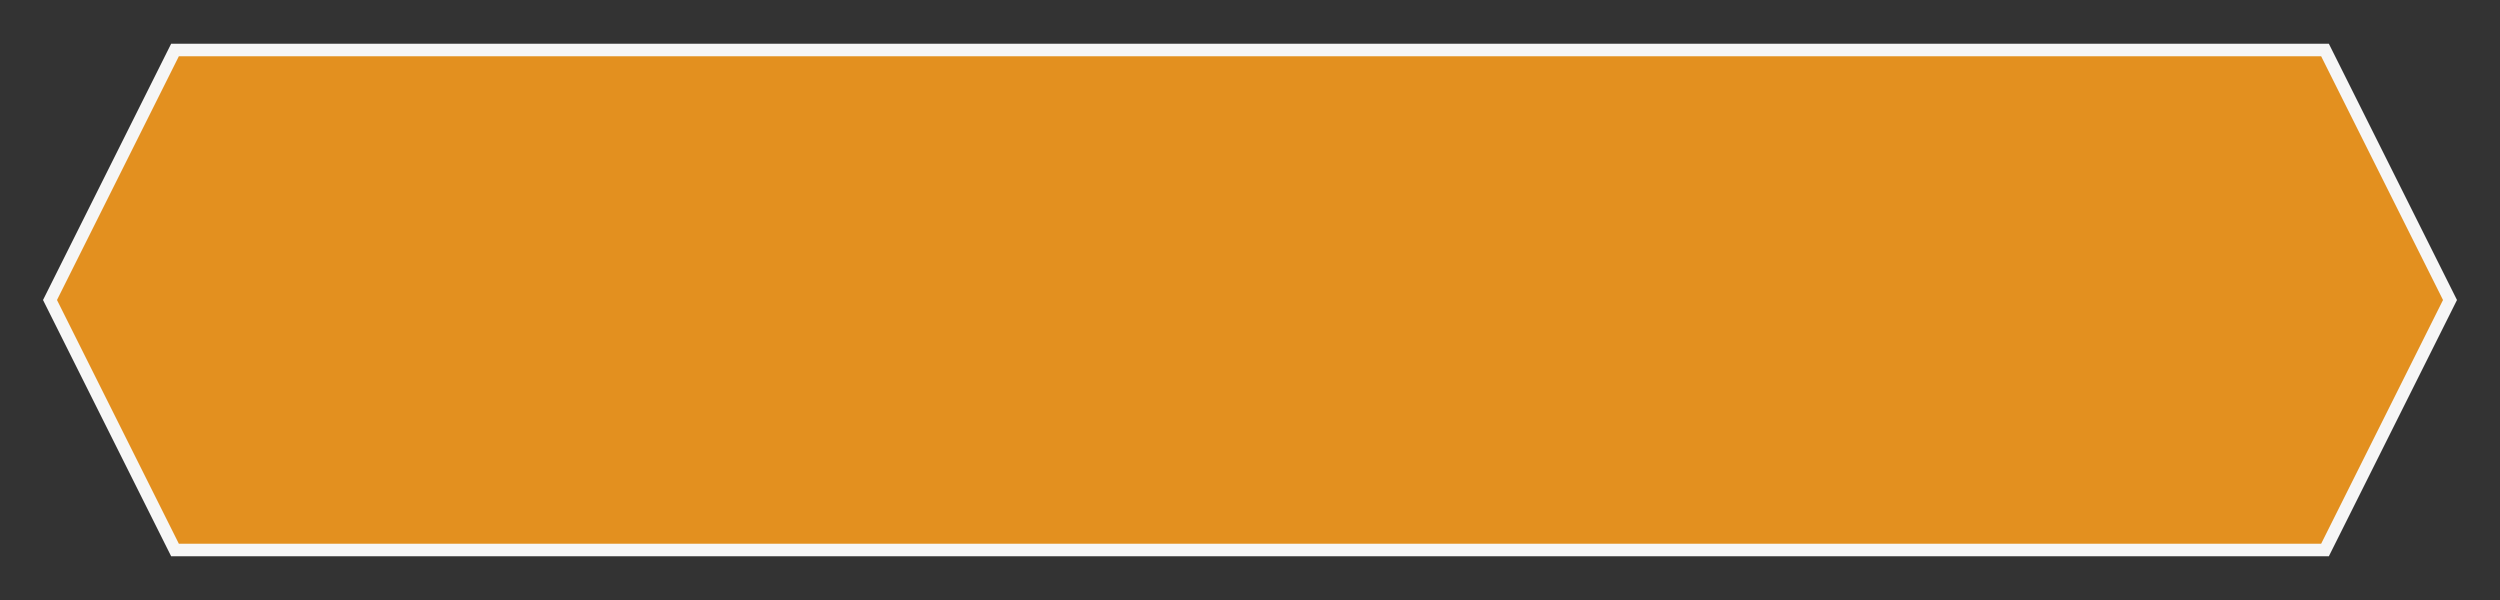 <svg xmlns="http://www.w3.org/2000/svg" viewBox="0 0 100 24" id="vector">
    <rect x="0" y="0" width="100" height="24" fill="#333333" stroke="none"/>
    <path id="path" d="M 2 12 L 7 2 L 93 2 L 98 12 L 93 22 L 7 22 Z" fill="#e3901f" stroke="#f6f6f6"
        stroke-width="0.5" />
</svg>
